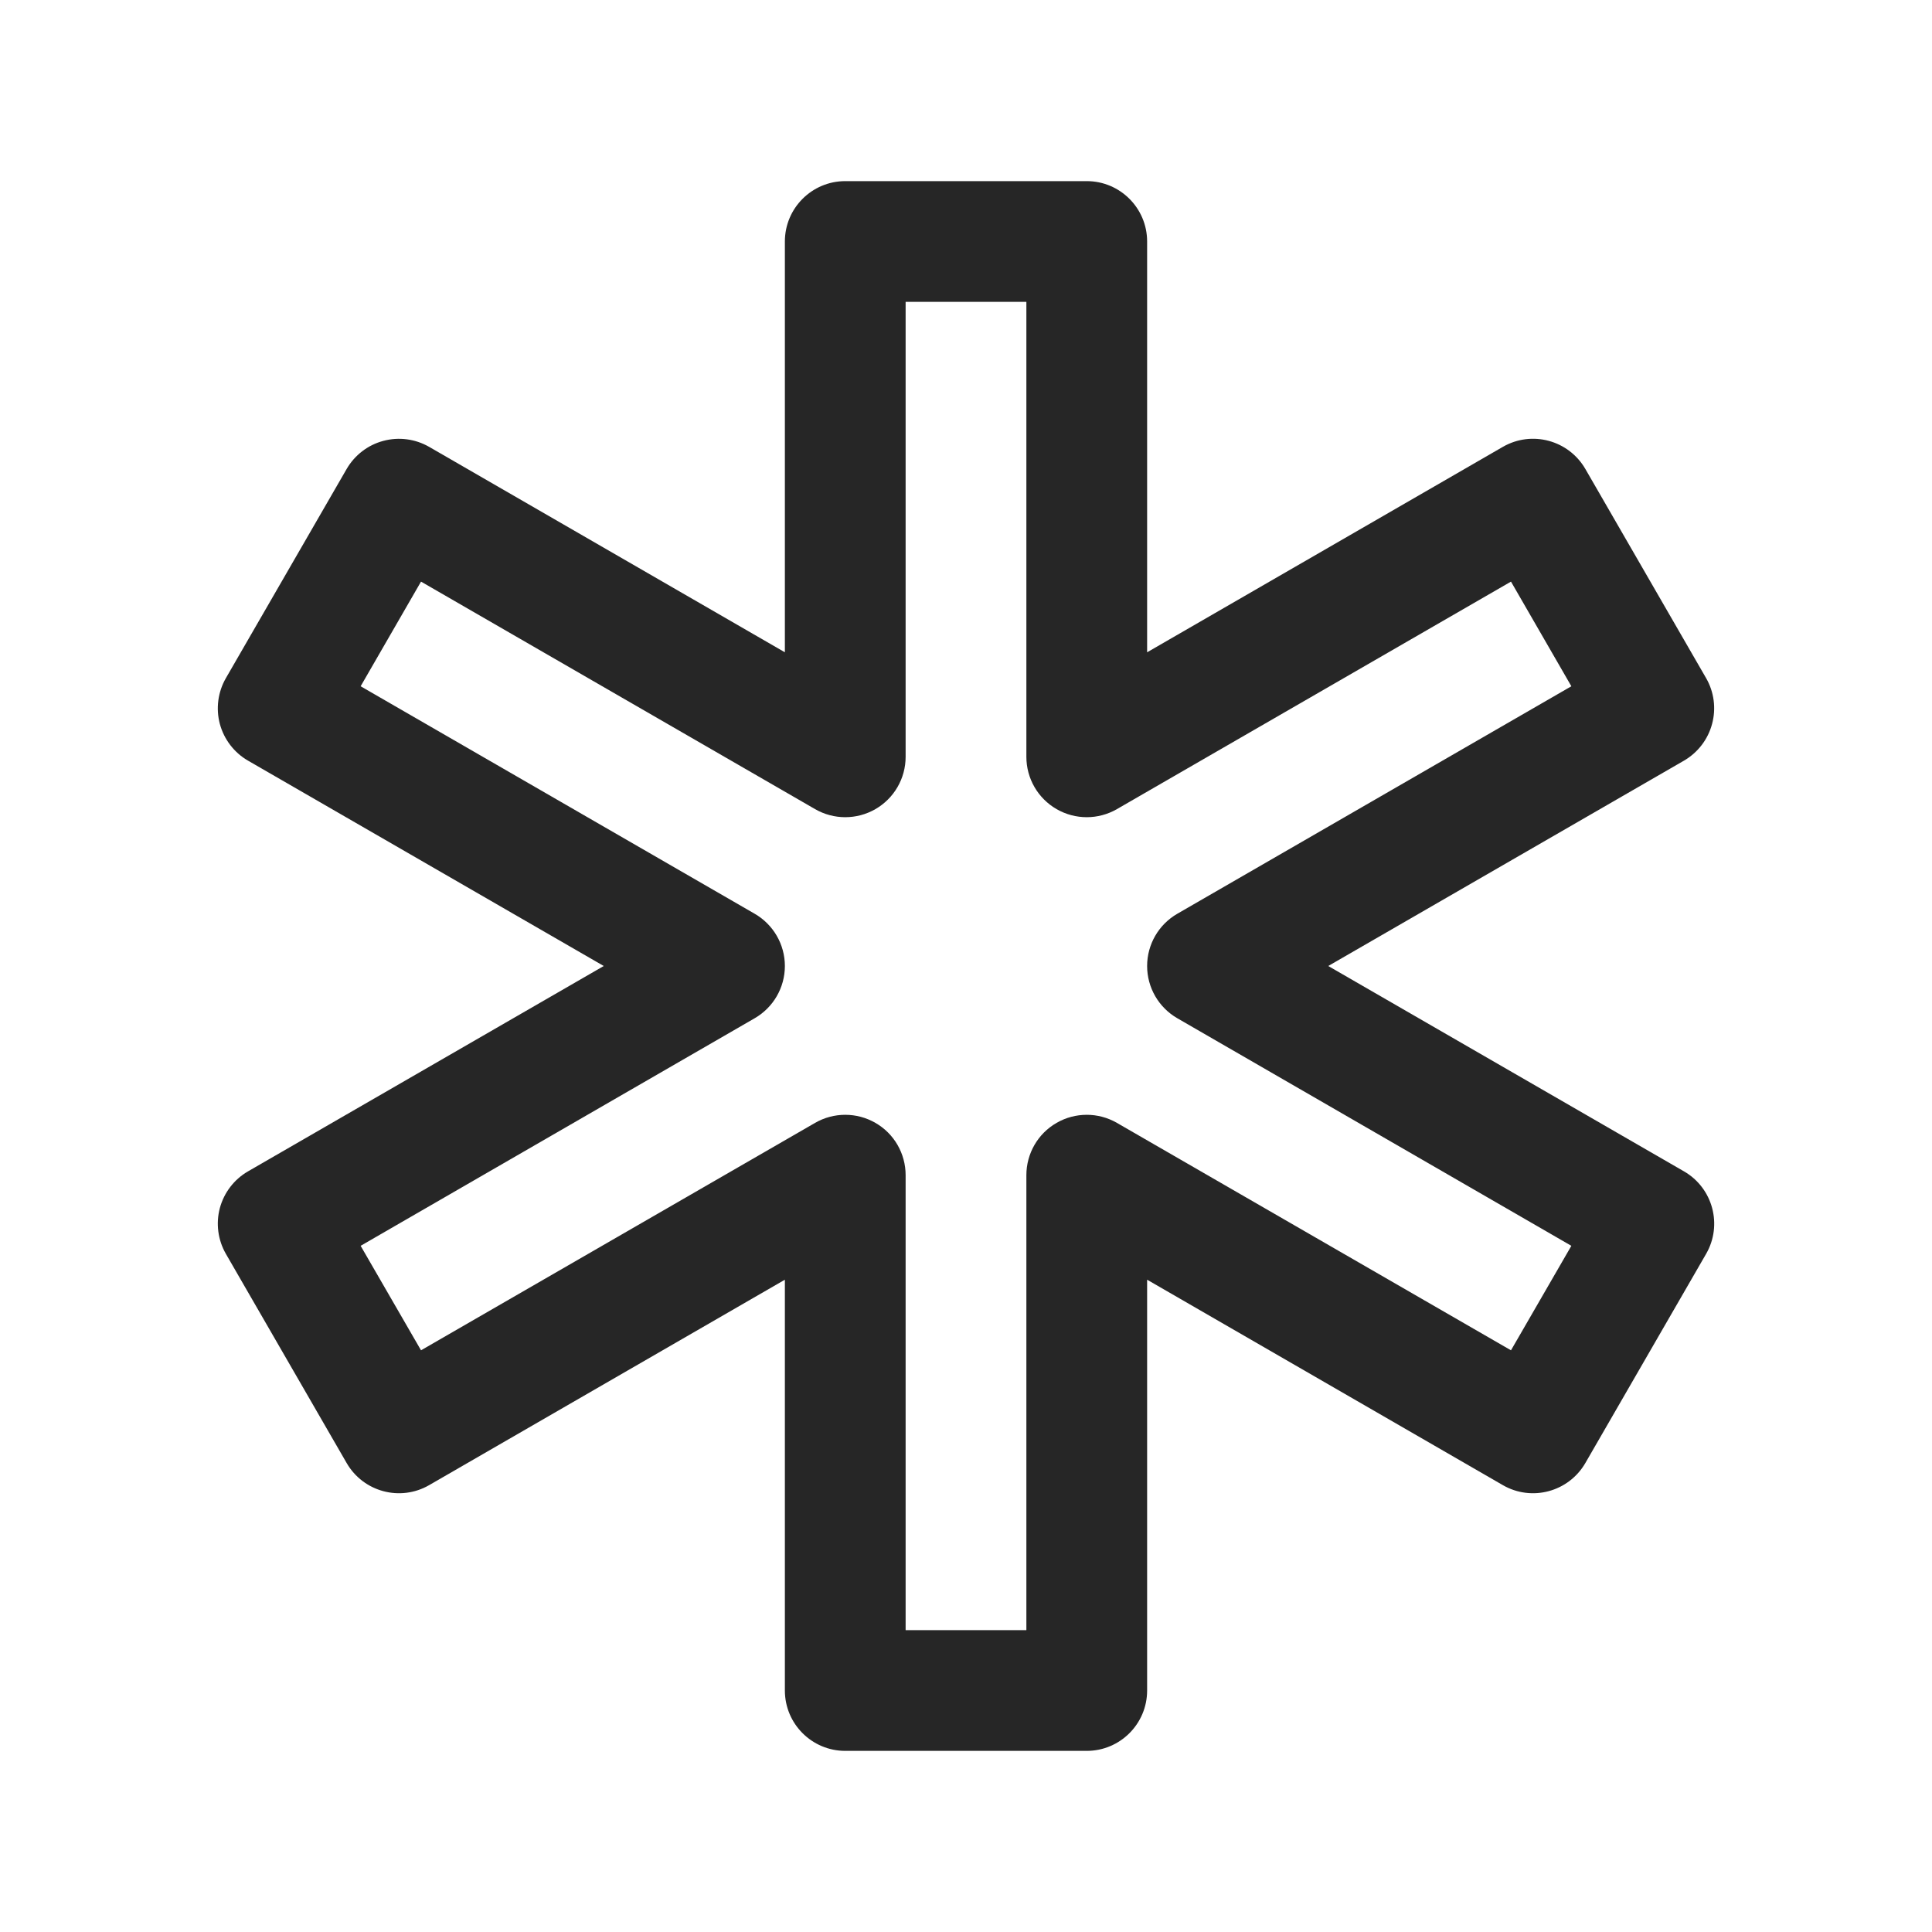 <svg width="24" height="24" viewBox="0 0 24 24" fill="none" xmlns="http://www.w3.org/2000/svg">
<path fill-rule="evenodd" clip-rule="evenodd" d="M9.75 3C9.75 2.586 10.086 2.25 10.5 2.25H13.5C13.914 2.25 14.25 2.586 14.25 3V8.103L18.669 5.551C19.028 5.344 19.486 5.467 19.694 5.826L21.194 8.424C21.293 8.596 21.32 8.801 21.268 8.993C21.217 9.185 21.091 9.349 20.919 9.449L16.5 12L20.919 14.551C21.278 14.758 21.401 15.217 21.194 15.576L19.694 18.174C19.486 18.533 19.028 18.656 18.669 18.449L14.25 15.897V21C14.25 21.414 13.914 21.75 13.5 21.75H10.5C10.086 21.75 9.75 21.414 9.75 21V15.897L5.331 18.449C4.972 18.656 4.513 18.533 4.306 18.174L2.806 15.576C2.707 15.404 2.68 15.199 2.731 15.007C2.783 14.815 2.908 14.651 3.081 14.551L7.5 12L3.081 9.449C2.908 9.349 2.783 9.185 2.731 8.993C2.68 8.801 2.707 8.596 2.806 8.424L4.306 5.826C4.406 5.654 4.569 5.528 4.761 5.477C4.954 5.425 5.158 5.452 5.331 5.551L9.75 8.103V3ZM11.25 3.75V9.402C11.25 9.67 11.107 9.917 10.875 10.051C10.643 10.185 10.357 10.185 10.125 10.051L5.23 7.225L4.48 8.525L9.375 11.351C9.607 11.485 9.75 11.732 9.75 12C9.75 12.268 9.607 12.515 9.375 12.649L4.48 15.476L5.23 16.774L10.125 13.949C10.357 13.815 10.643 13.815 10.875 13.949C11.107 14.082 11.25 14.33 11.25 14.598V20.25H12.75V14.598C12.75 14.33 12.893 14.082 13.125 13.949C13.357 13.815 13.643 13.815 13.875 13.949L18.77 16.774L19.52 15.476L14.625 12.649C14.393 12.515 14.25 12.268 14.25 12C14.25 11.732 14.393 11.485 14.625 11.351L19.52 8.525L18.77 7.225L13.875 10.051C13.643 10.185 13.357 10.185 13.125 10.051C12.893 9.917 12.75 9.67 12.75 9.402V3.75H11.25Z" fill="#262626"/>
</svg>
